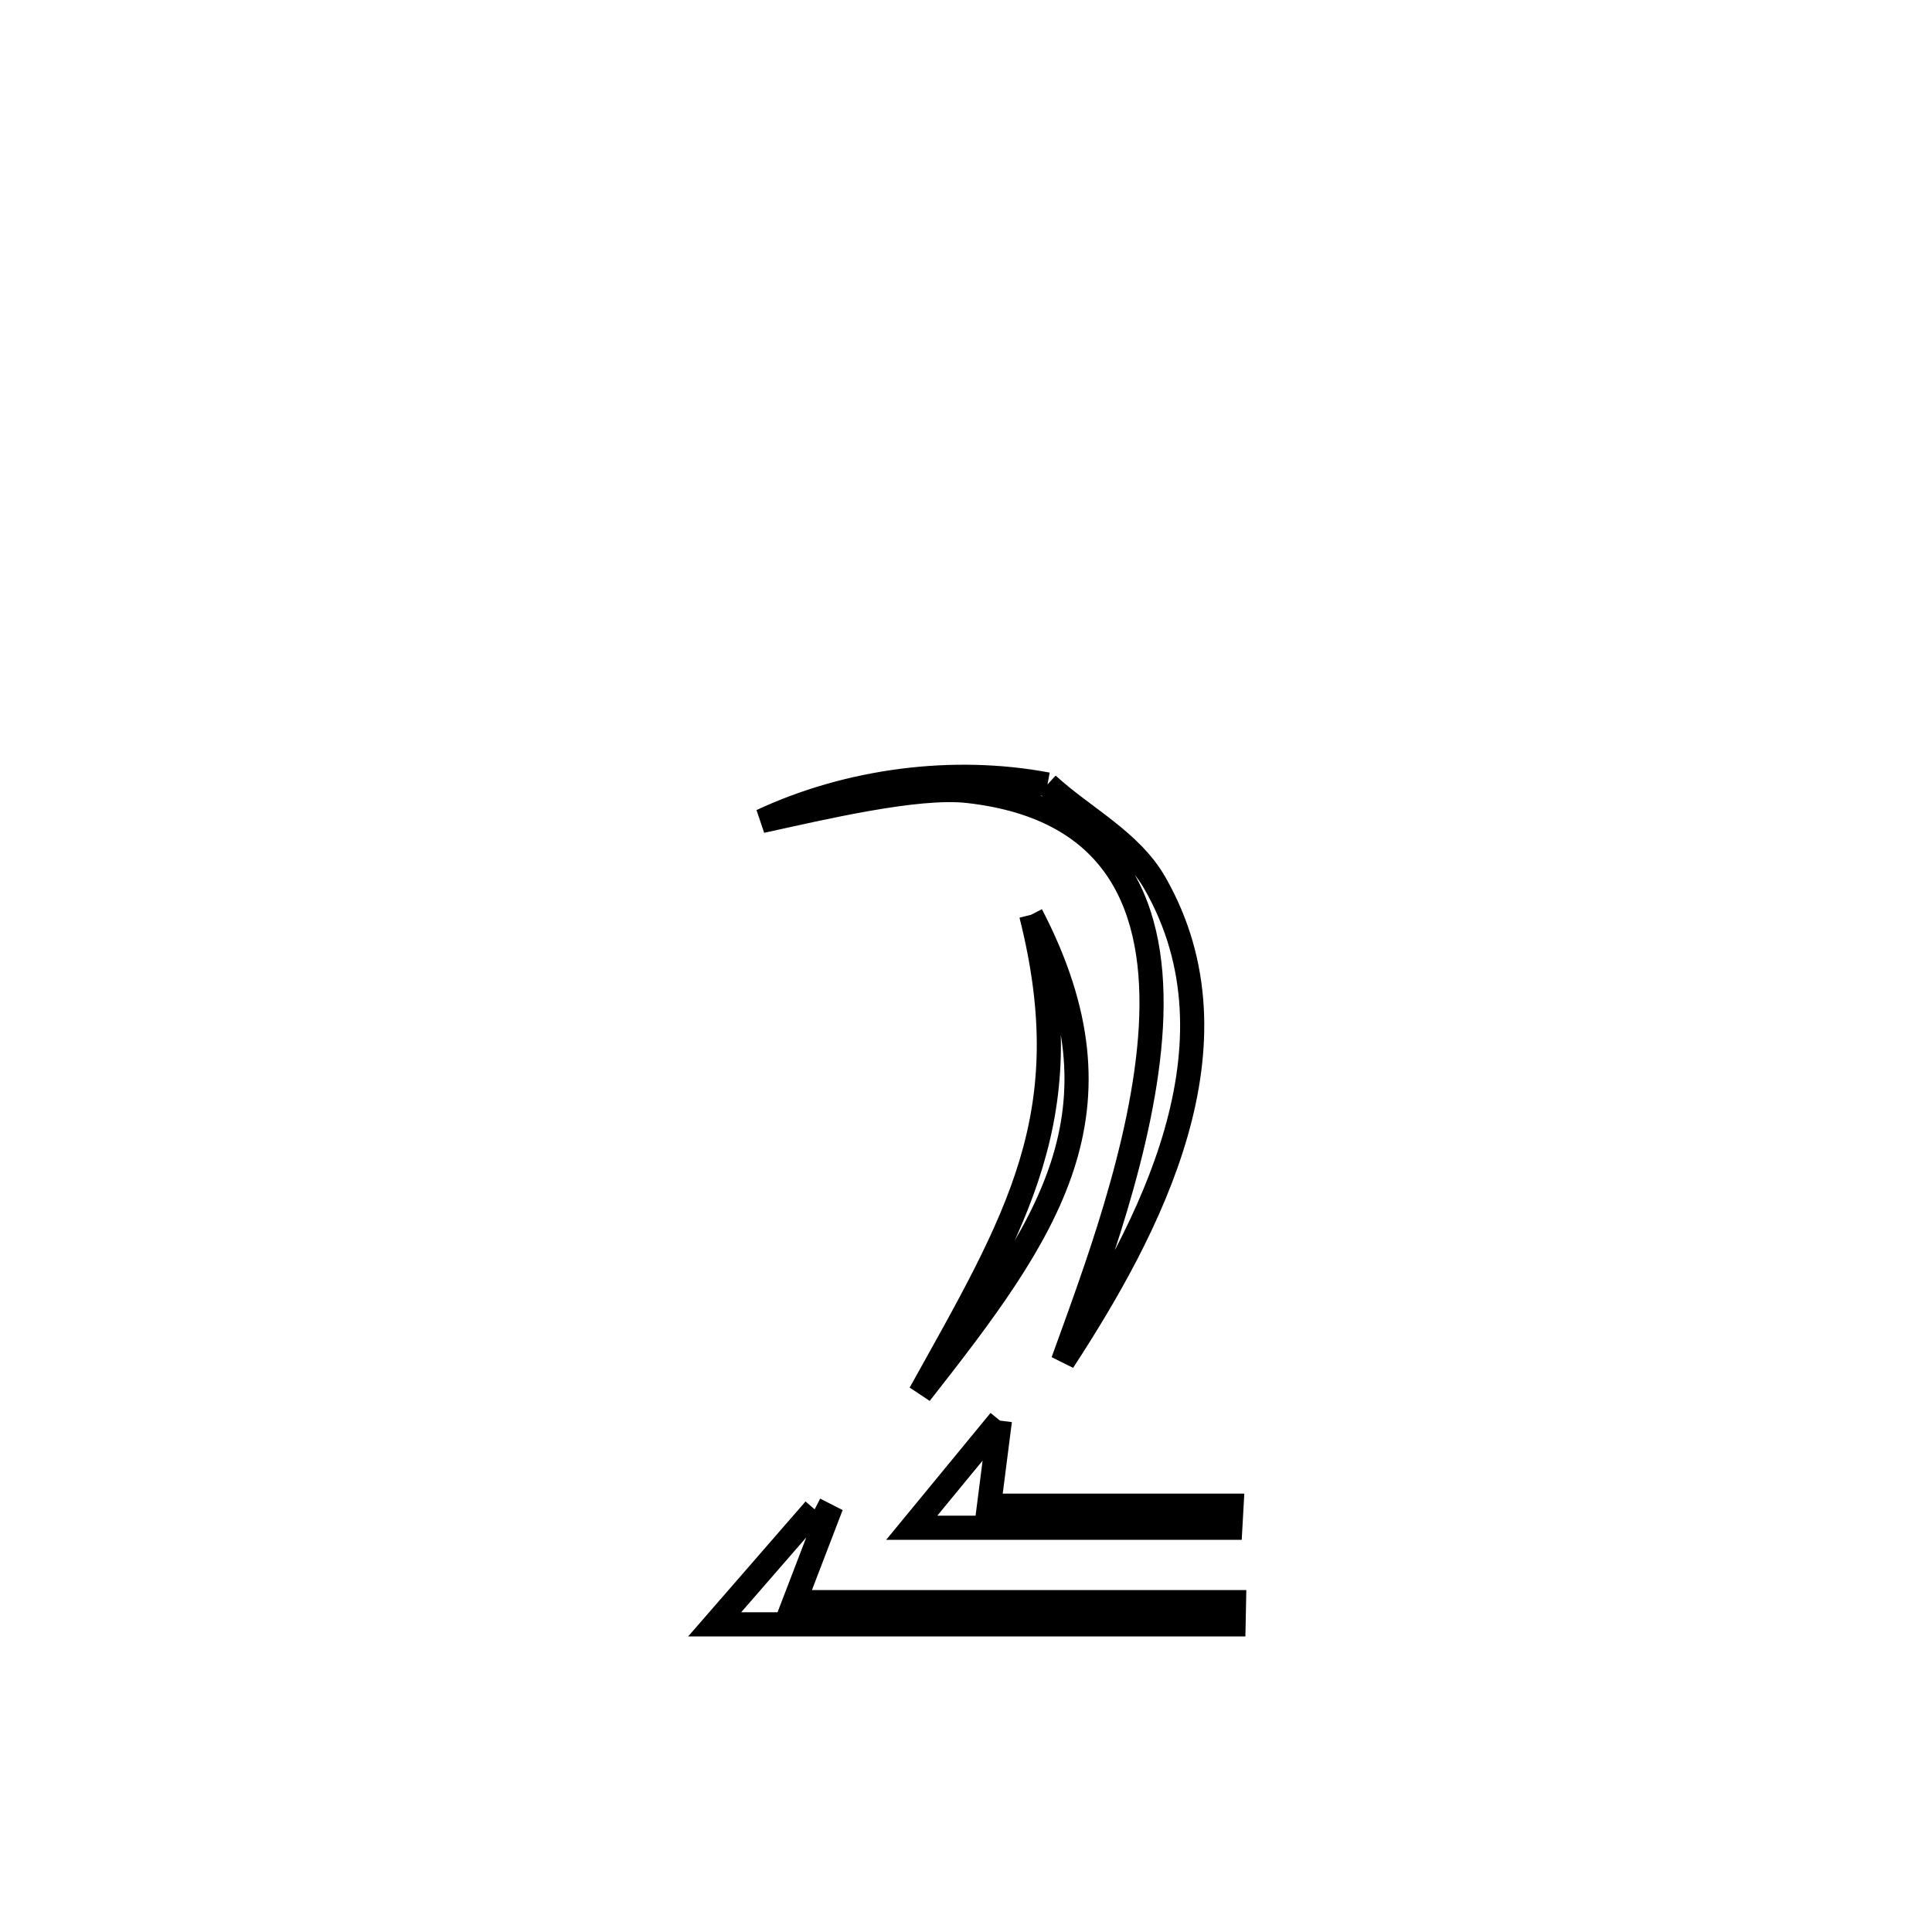<svg xmlns="http://www.w3.org/2000/svg" viewBox="0.0 0.0 24.0 24.0" height="200px" width="200px"><path fill="none" stroke="black" stroke-width=".3" stroke-opacity="1.0"  filling="0" d="M13.012 9.745 L13.012 9.745 C13.457 10.154 14.048 10.446 14.347 10.971 C15.493 12.976 14.28 15.26 13.205 16.91 L13.205 16.91 C13.571 15.891 14.213 14.226 14.296 12.762 C14.379 11.299 13.901 10.038 12.027 9.826 C11.385 9.753 10.194 10.04 9.461 10.199 L9.461 10.199 C10.542 9.694 11.839 9.523 13.012 9.745 L13.012 9.745"></path>
<path fill="none" stroke="black" stroke-width=".3" stroke-opacity="1.0"  filling="0" d="M12.81 11.363 L12.81 11.363 C14.079 13.808 13.024 15.282 11.431 17.31 L11.431 17.31 C12.639 15.139 13.437 13.851 12.81 11.363 L12.81 11.363"></path>
<path fill="none" stroke="black" stroke-width=".3" stroke-opacity="1.0"  filling="0" d="M12.421 17.647 L12.421 17.647 C12.376 17.999 12.331 18.352 12.286 18.704 L12.286 18.704 C13.29 18.704 14.295 18.704 15.299 18.704 L15.299 18.704 C15.294 18.796 15.288 18.887 15.283 18.978 L15.283 18.978 C15.159 18.978 11.348 18.978 11.326 18.978 L11.326 18.978 C11.691 18.534 12.056 18.091 12.421 17.647 L12.421 17.647"></path>
<path fill="none" stroke="black" stroke-width=".3" stroke-opacity="1.0"  filling="0" d="M10.12 18.75 L10.12 18.75 C10.173 18.777 10.226 18.804 10.279 18.831 L10.279 18.831 C10.142 19.188 10.005 19.545 9.868 19.902 L9.868 19.902 C11.688 19.902 13.509 19.902 15.329 19.902 L15.329 19.902 C15.327 19.994 15.326 20.086 15.324 20.178 L15.324 20.178 C13.175 20.178 11.027 20.178 8.878 20.178 L8.878 20.178 C9.292 19.702 9.706 19.226 10.12 18.75 L10.12 18.75"></path></svg>